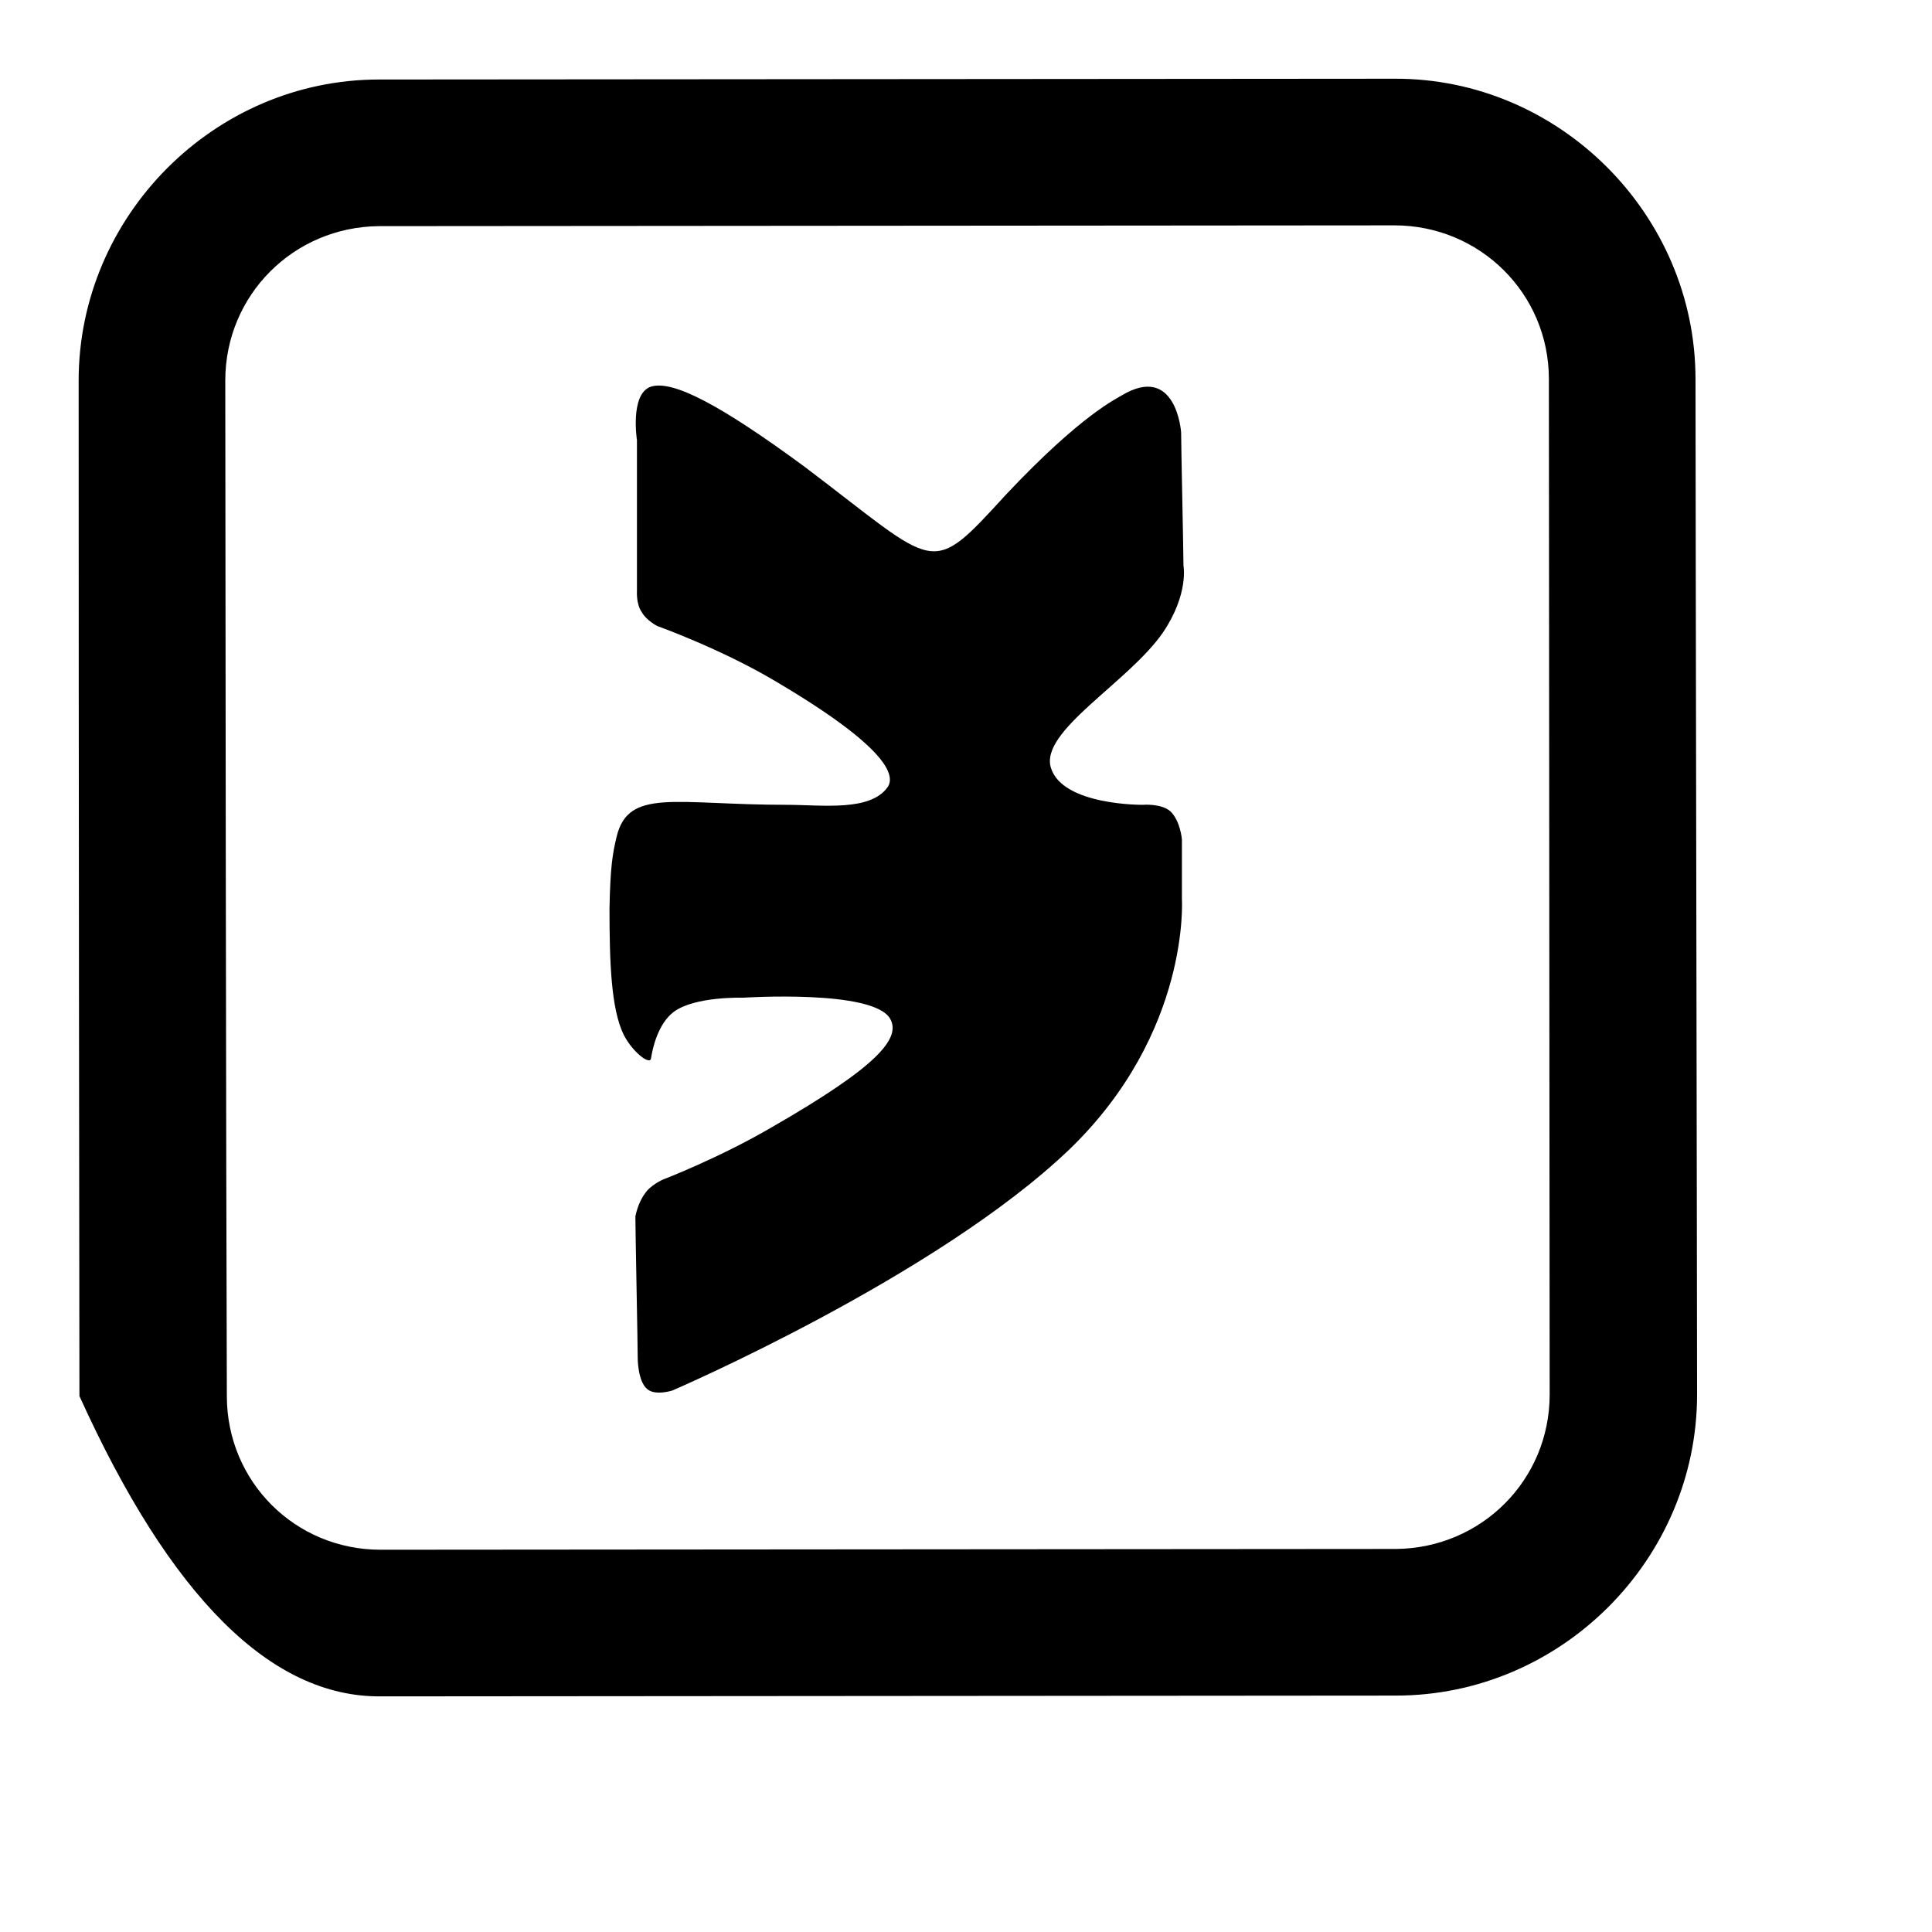 <?xml version="1.0" encoding="UTF-8" standalone="no"?>
<!DOCTYPE svg PUBLIC "-//W3C//DTD SVG 1.1//EN" "http://www.w3.org/Graphics/SVG/1.1/DTD/svg11.dtd">
<svg version="1.1" xmlns="http://www.w3.org/2000/svg" xmlns:xlink="http://www.w3.org/1999/xlink" preserveAspectRatio="xMidYMid meet" viewBox="4.047 4.346 24.639 24.639" width="25" height="25"><defs><path d="M8.9 25.98C10.2 25.98 20.56 25.97 21.85 25.97C23.96 25.97 25.69 24.23 25.69 22.13C25.69 20.83 25.67 10.47 25.67 9.18C25.67 7.08 23.93 5.34 21.83 5.35C20.54 5.35 10.18 5.36 8.88 5.36C6.78 5.36 5.05 7.1 5.05 9.2C5.05 10.07 5.05 14.38 5.06 22.15C6.22 24.71 7.5 25.99 8.9 25.98ZM6.92 9.2C6.92 8.11 7.79 7.24 8.88 7.23C10.18 7.23 20.54 7.22 21.83 7.22C22.92 7.22 23.8 8.09 23.8 9.18C23.8 10.48 23.81 20.84 23.81 22.13C23.81 23.22 22.94 24.09 21.85 24.1C20.56 24.1 10.2 24.11 8.9 24.11C7.81 24.11 6.94 23.24 6.94 22.15C6.93 19.56 6.92 10.49 6.92 9.2ZM12 17.54C12.11 17.76 12.34 17.94 12.35 17.84C12.37 17.71 12.44 17.4 12.64 17.25C12.91 17.05 13.52 17.07 13.52 17.07C13.52 17.07 15.19 16.96 15.4 17.34C15.54 17.59 15.23 17.95 13.91 18.71C13.23 19.11 12.5 19.39 12.5 19.39C12.5 19.39 12.34 19.46 12.27 19.57C12.18 19.69 12.15 19.86 12.15 19.86C12.15 20.04 12.18 21.49 12.18 21.67C12.18 21.67 12.18 21.96 12.3 22.06C12.4 22.15 12.62 22.08 12.62 22.08C12.62 22.08 15.99 20.63 17.69 19C19.23 17.51 19.12 15.81 19.12 15.81C19.12 15.73 19.12 15.12 19.12 15.05C19.12 15.05 19.1 14.81 18.97 14.69C18.85 14.59 18.62 14.61 18.62 14.61C18.62 14.61 17.6 14.62 17.45 14.14C17.3 13.67 18.44 13.05 18.88 12.41C19.21 11.92 19.14 11.56 19.14 11.56C19.14 11.39 19.11 10.03 19.11 9.86C19.11 9.86 19.05 8.97 18.35 9.39C18.29 9.43 17.84 9.63 16.88 10.65C15.89 11.73 16.03 11.6 14.31 10.3C13.25 9.52 12.62 9.18 12.34 9.28C12.08 9.38 12.17 9.96 12.17 9.96C12.17 10.15 12.17 11.7 12.17 11.89C12.17 11.89 12.16 12.05 12.23 12.15C12.29 12.26 12.43 12.33 12.43 12.33C12.43 12.33 13.24 12.62 13.93 13.03C15.39 13.89 15.46 14.24 15.37 14.38C15.15 14.7 14.53 14.61 14.08 14.61C12.66 14.61 12.06 14.39 11.91 15.02C11.86 15.23 11.83 15.4 11.82 15.93C11.82 16.62 11.84 17.21 12 17.54Z" id="d9n7xSD4CA"></path></defs><g><g><use xlink:href="#d9n7xSD4CA" opacity="1" fill="#000000" fill-opacity="1"></use><g><use xlink:href="#d9n7xSD4CA" opacity="1" fill-opacity="0" stroke="#000000" stroke-width="1" stroke-opacity="0"></use></g></g></g></svg>